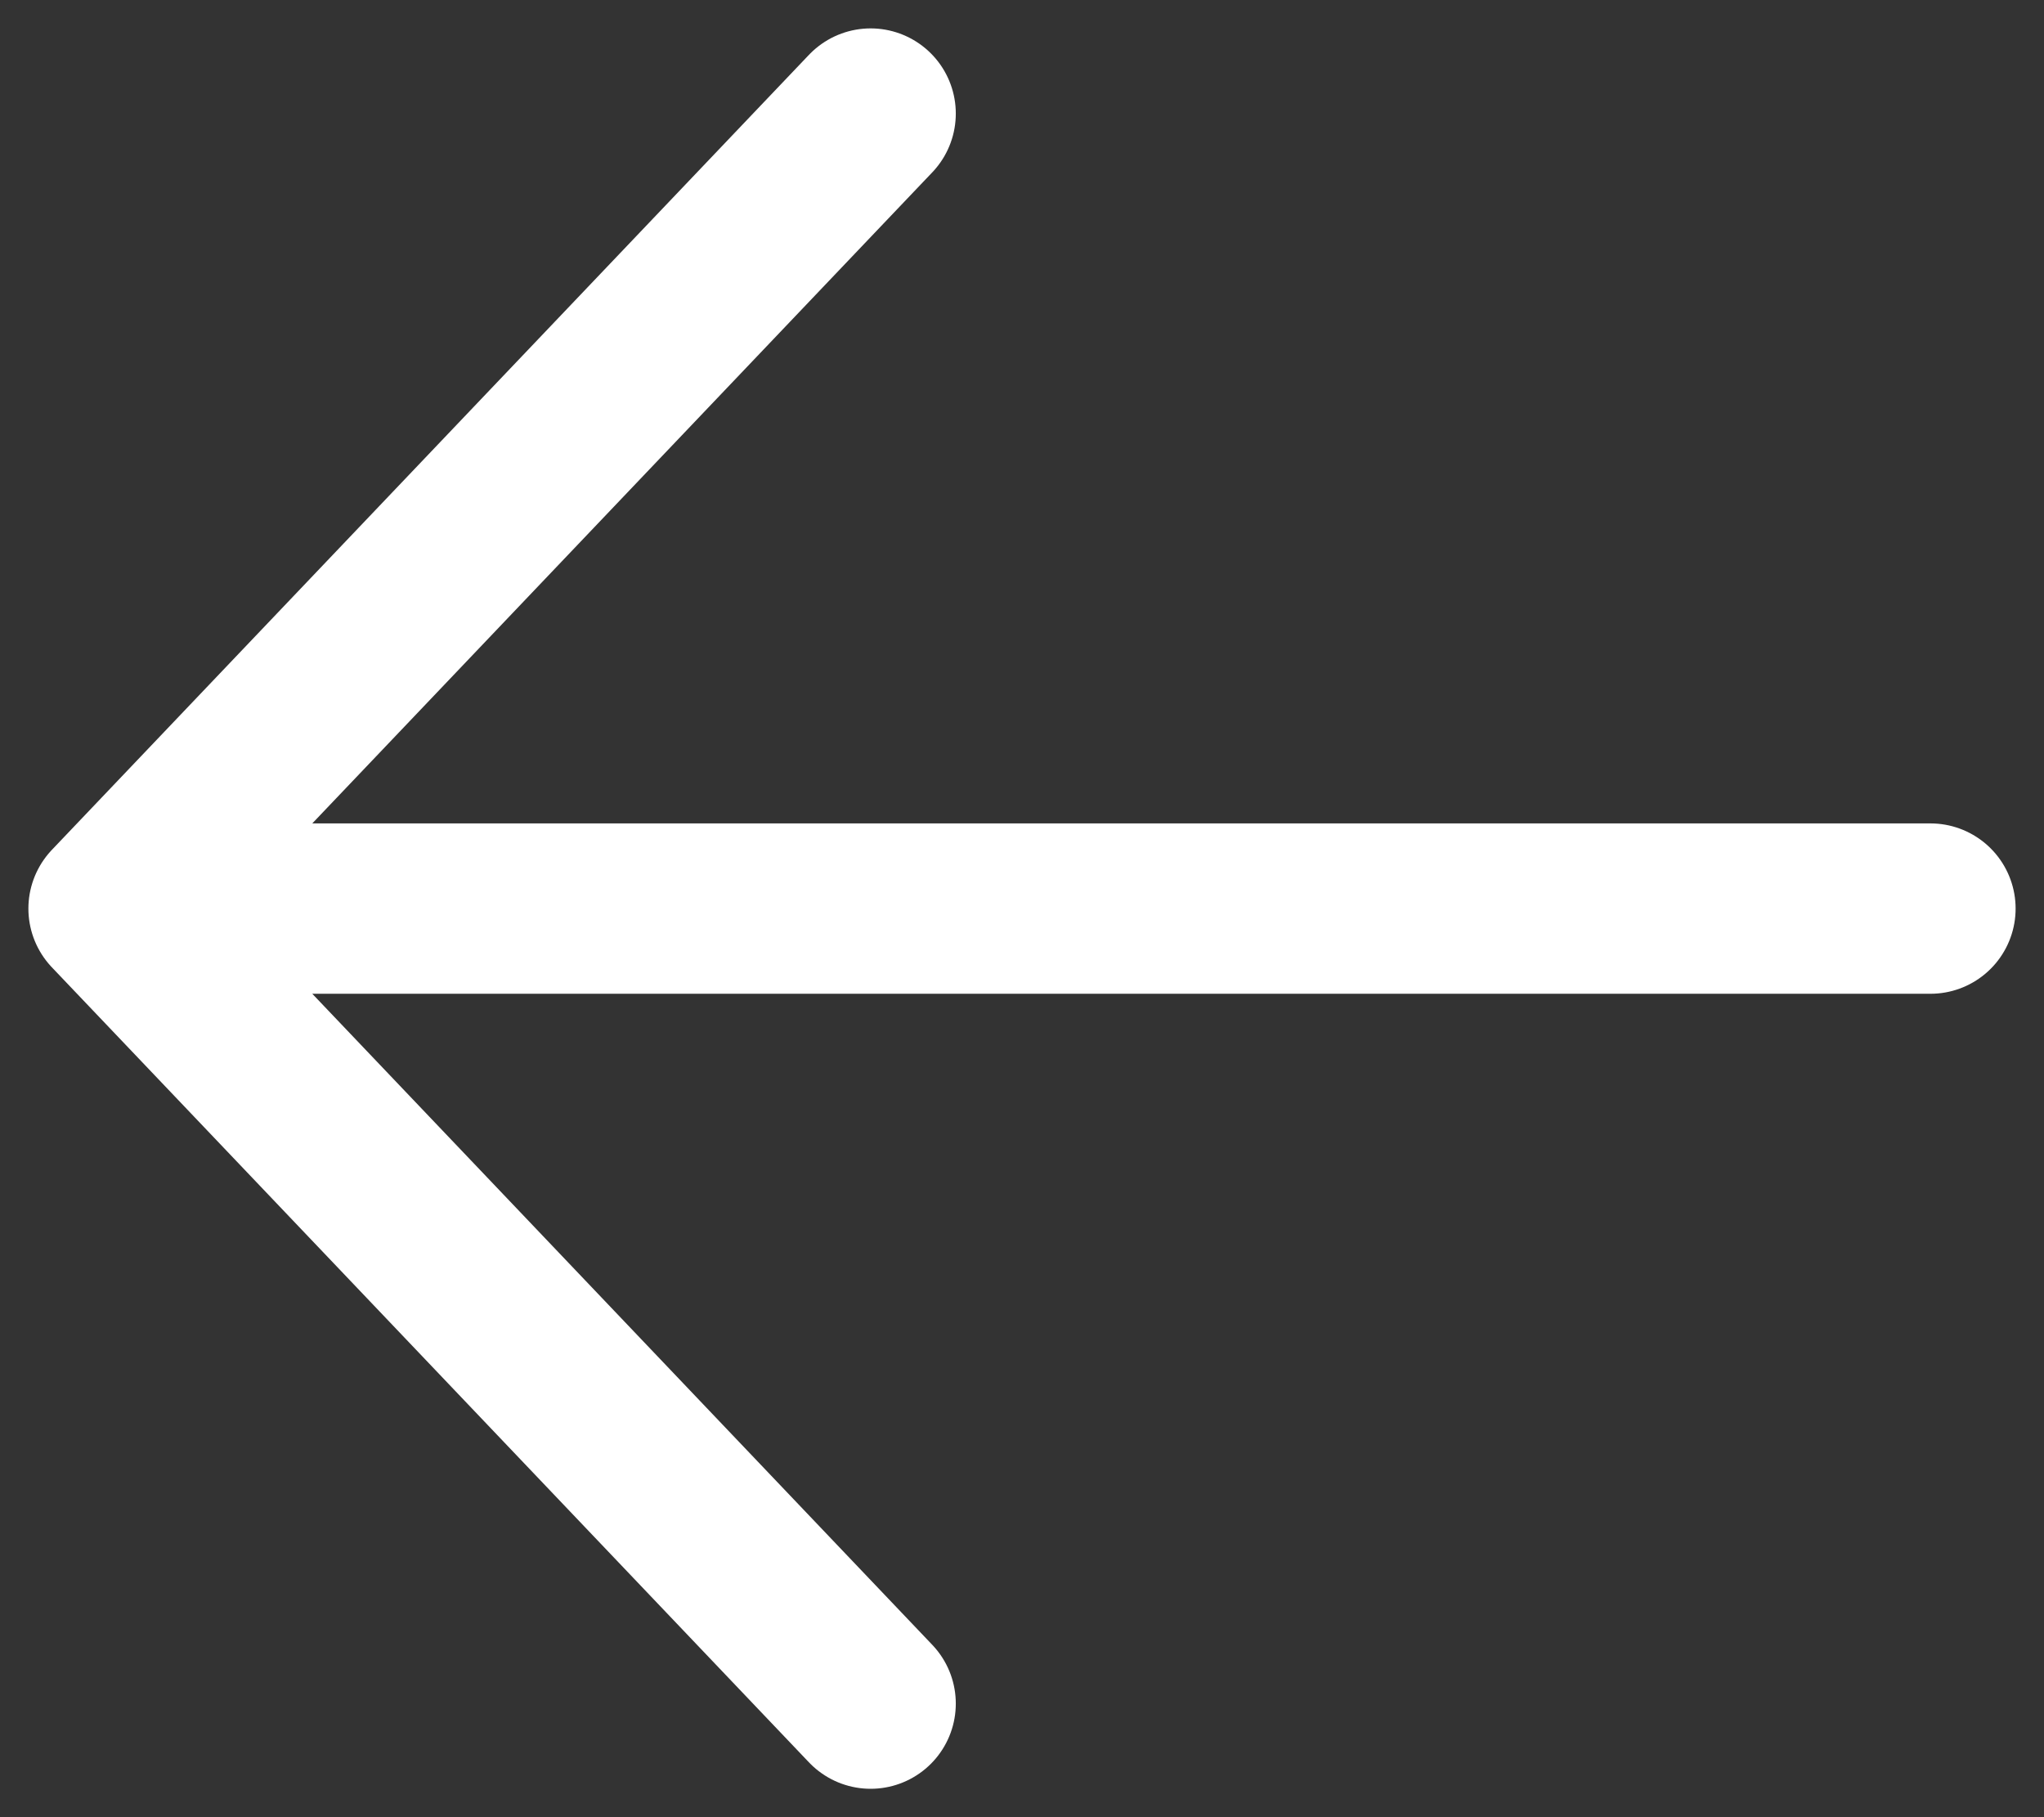<svg width="18" height="16" viewBox="0 0 18 16" fill="none" xmlns="http://www.w3.org/2000/svg">
<rect x="0" y="0" width="18" height="16" fill="#333333" stroke="none"/>
<path d="M7.667 15L1 8M1 8L7.667 1M1 8L17 8" stroke="white" stroke-width="1.5" stroke-linecap="round" stroke-linejoin="round"/>
</svg>
